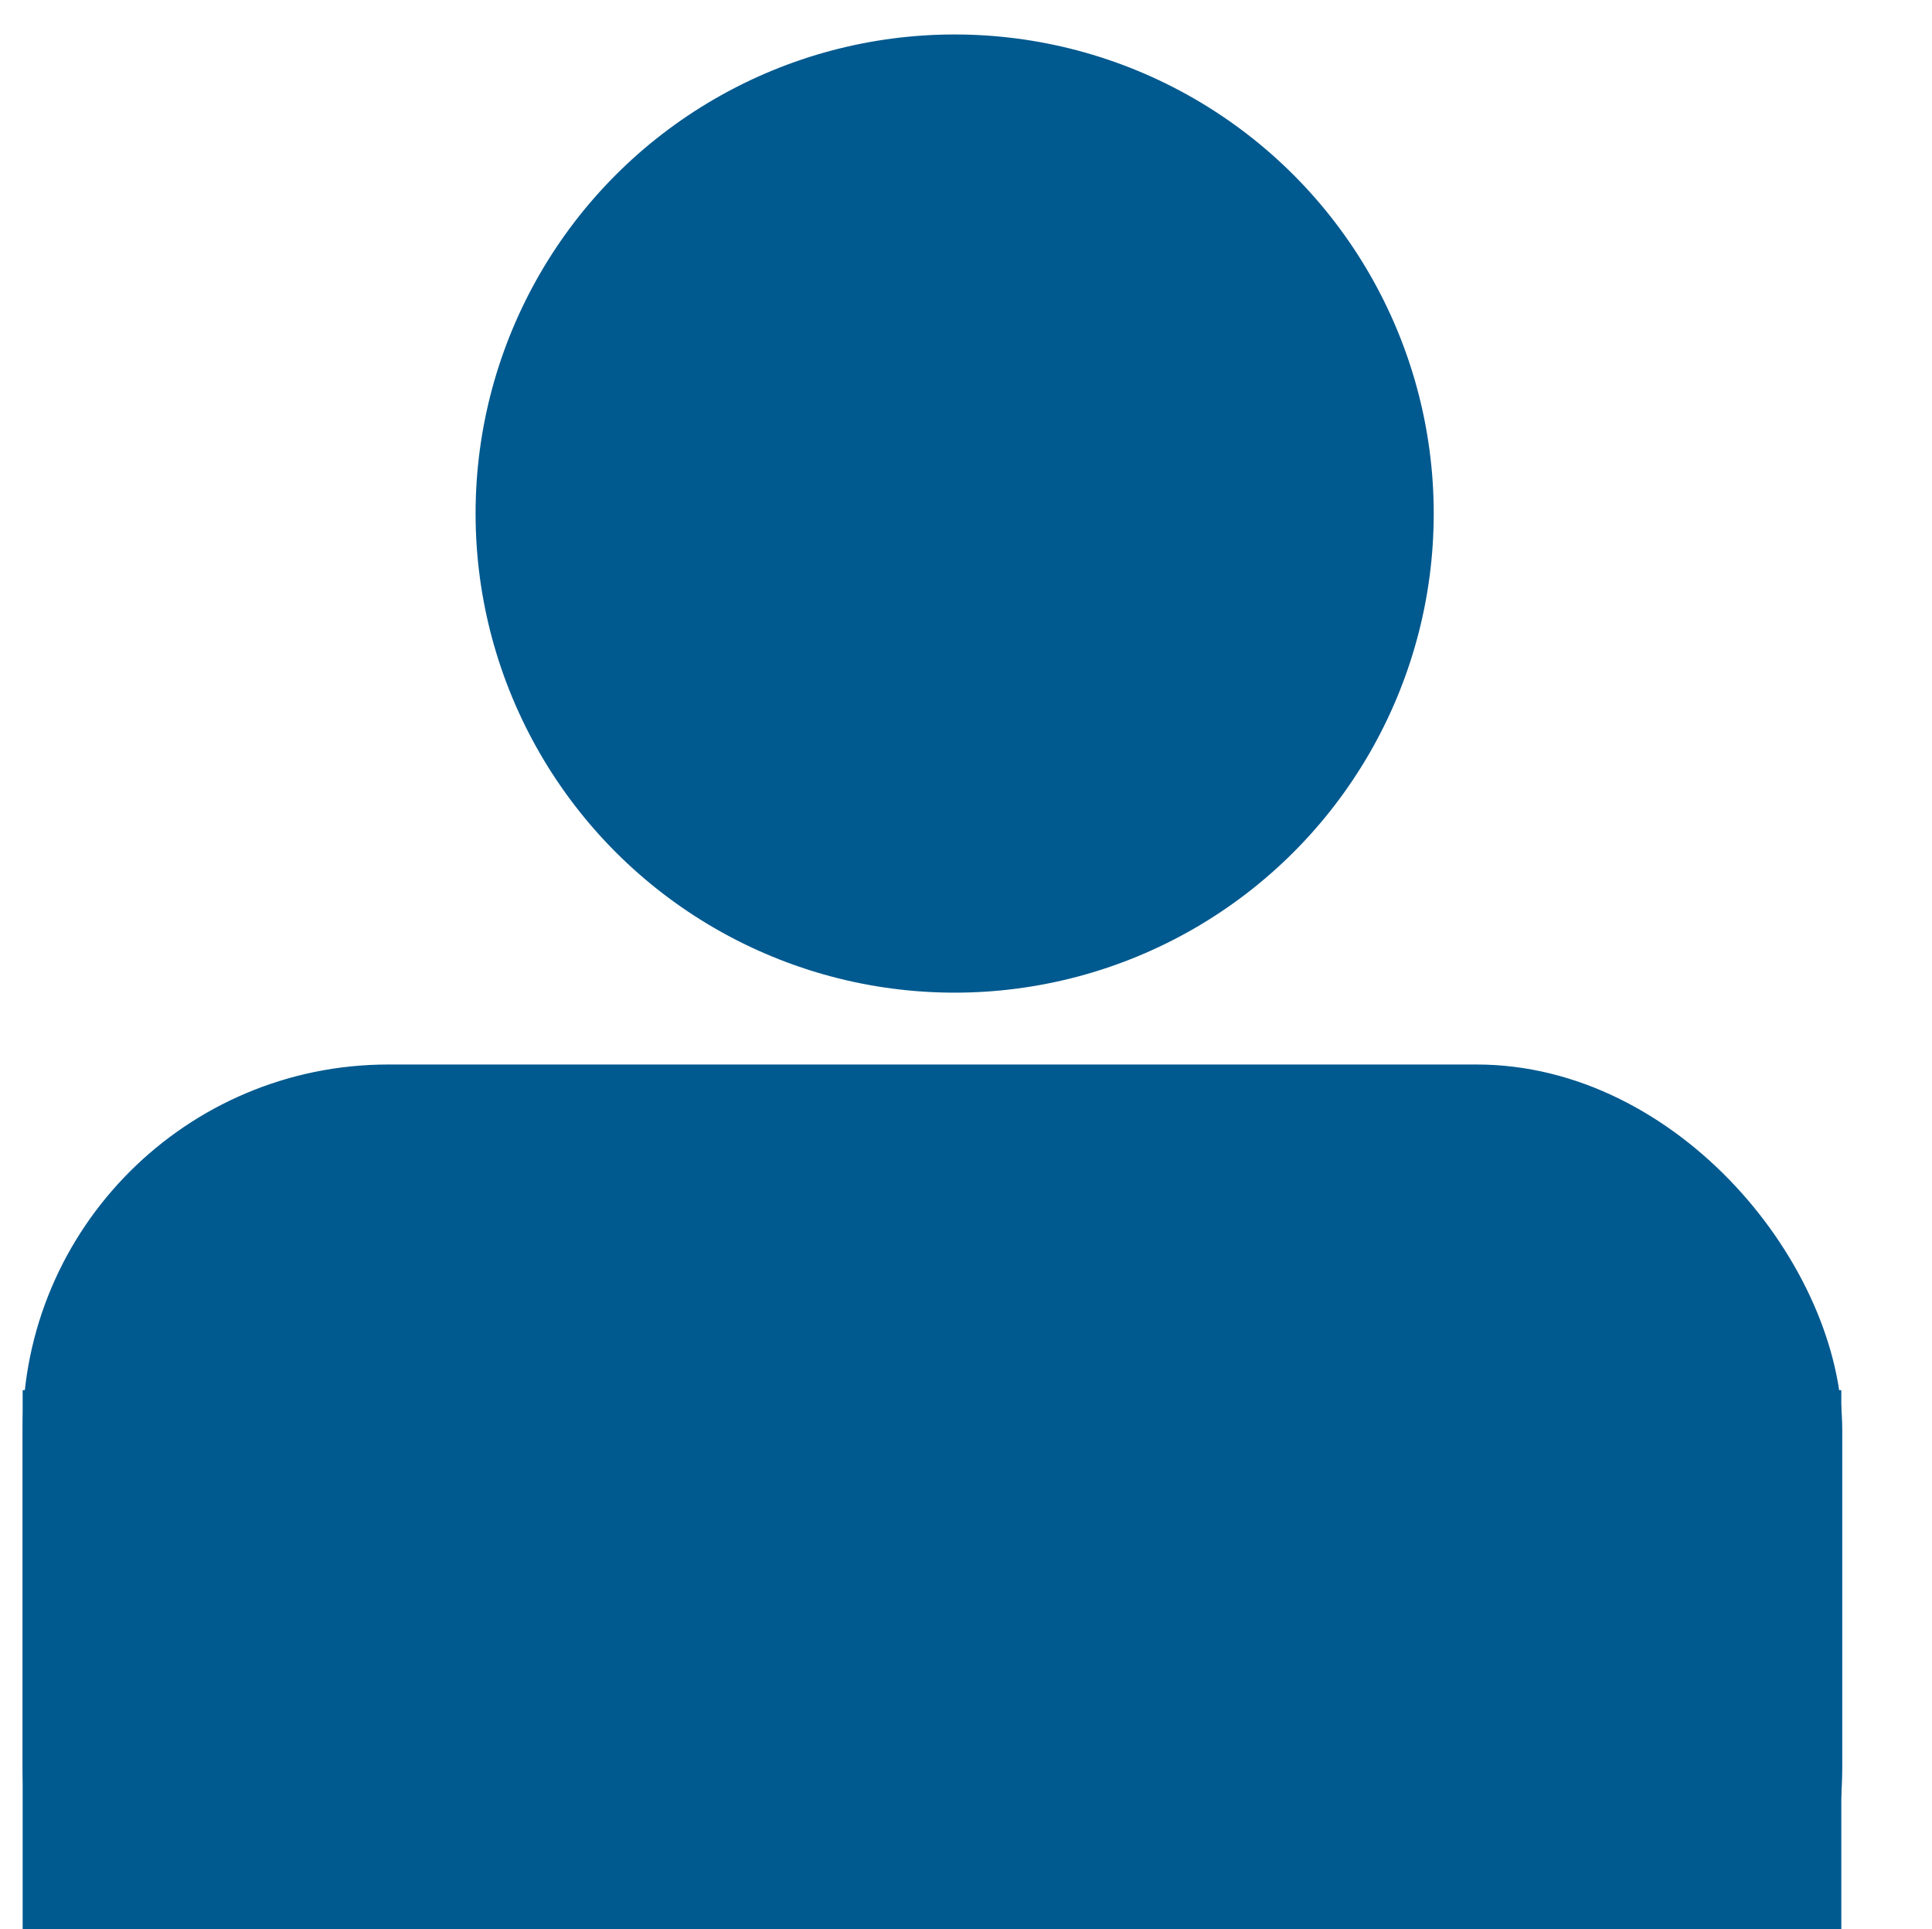 <?xml version="1.0" encoding="UTF-8" standalone="no"?>
<svg
   xmlns:dc="http://purl.org/dc/elements/1.1/"
   xmlns:cc="http://creativecommons.org/ns#"
   xmlns:rdf="http://www.w3.org/1999/02/22-rdf-syntax-ns#"
   xmlns:svg="http://www.w3.org/2000/svg"
   xmlns="http://www.w3.org/2000/svg"
   xmlns:sodipodi="http://sodipodi.sourceforge.net/DTD/sodipodi-0.dtd"
   xmlns:inkscape="http://www.inkscape.org/namespaces/inkscape"
   id="svg8"
   version="1.1"
   viewBox="0 0 85.223 85.089"
   height="85.089mm"
   width="85.223mm"
   sodipodi:docname="icon.svg"
   inkscape:version="0.92.2 (5c3e80d, 2017-08-06)">
  <sodipodi:namedview
     pagecolor="#ffffff"
     bordercolor="#666666"
     borderopacity="1"
     objecttolerance="10"
     gridtolerance="10"
     guidetolerance="10"
     inkscape:pageopacity="0"
     inkscape:pageshadow="2"
     inkscape:window-width="707"
     inkscape:window-height="480"
     id="namedview10"
     showgrid="false"
     fit-margin-top="1"
     fit-margin-left="1"
     fit-margin-right="1"
     fit-margin-bottom="1"
     inkscape:zoom="0.2102413"
     inkscape:cx="166.84424"
     inkscape:cy="29.539327"
     inkscape:window-x="849"
     inkscape:window-y="366"
     inkscape:window-maximized="0"
     inkscape:current-layer="svg8" />
  <defs
     id="defs2" />
  <g
     id="layer1"
     transform="translate(-60.856,-65.227)">
    <circle
       r="21"
       cy="87.88"
       cx="102.967"
       id="path815"
       style="fill:#00598f;fill-opacity:1;stroke:#00598f;stroke-width:0.265;stroke-opacity:1" />
    <g
       transform="translate(0,-6.501)"
       id="g854">
      <rect
         style="fill:#00598f;fill-opacity:1;stroke:#00598f;stroke-width:0.265;stroke-opacity:1;image-rendering:auto"
         id="rect819"
         width="80"
         height="46.869"
         x="61.988"
         y="118.815"
         rx="16" />
      <rect
         style="fill:#00598f;fill-opacity:1;stroke:#00598f;stroke-width:0.221;stroke-opacity:1;image-rendering:auto"
         id="rect819-1"
         width="80.002"
         height="32.55"
         x="61.966"
         y="133.157" />
    </g>
  </g>
</svg>